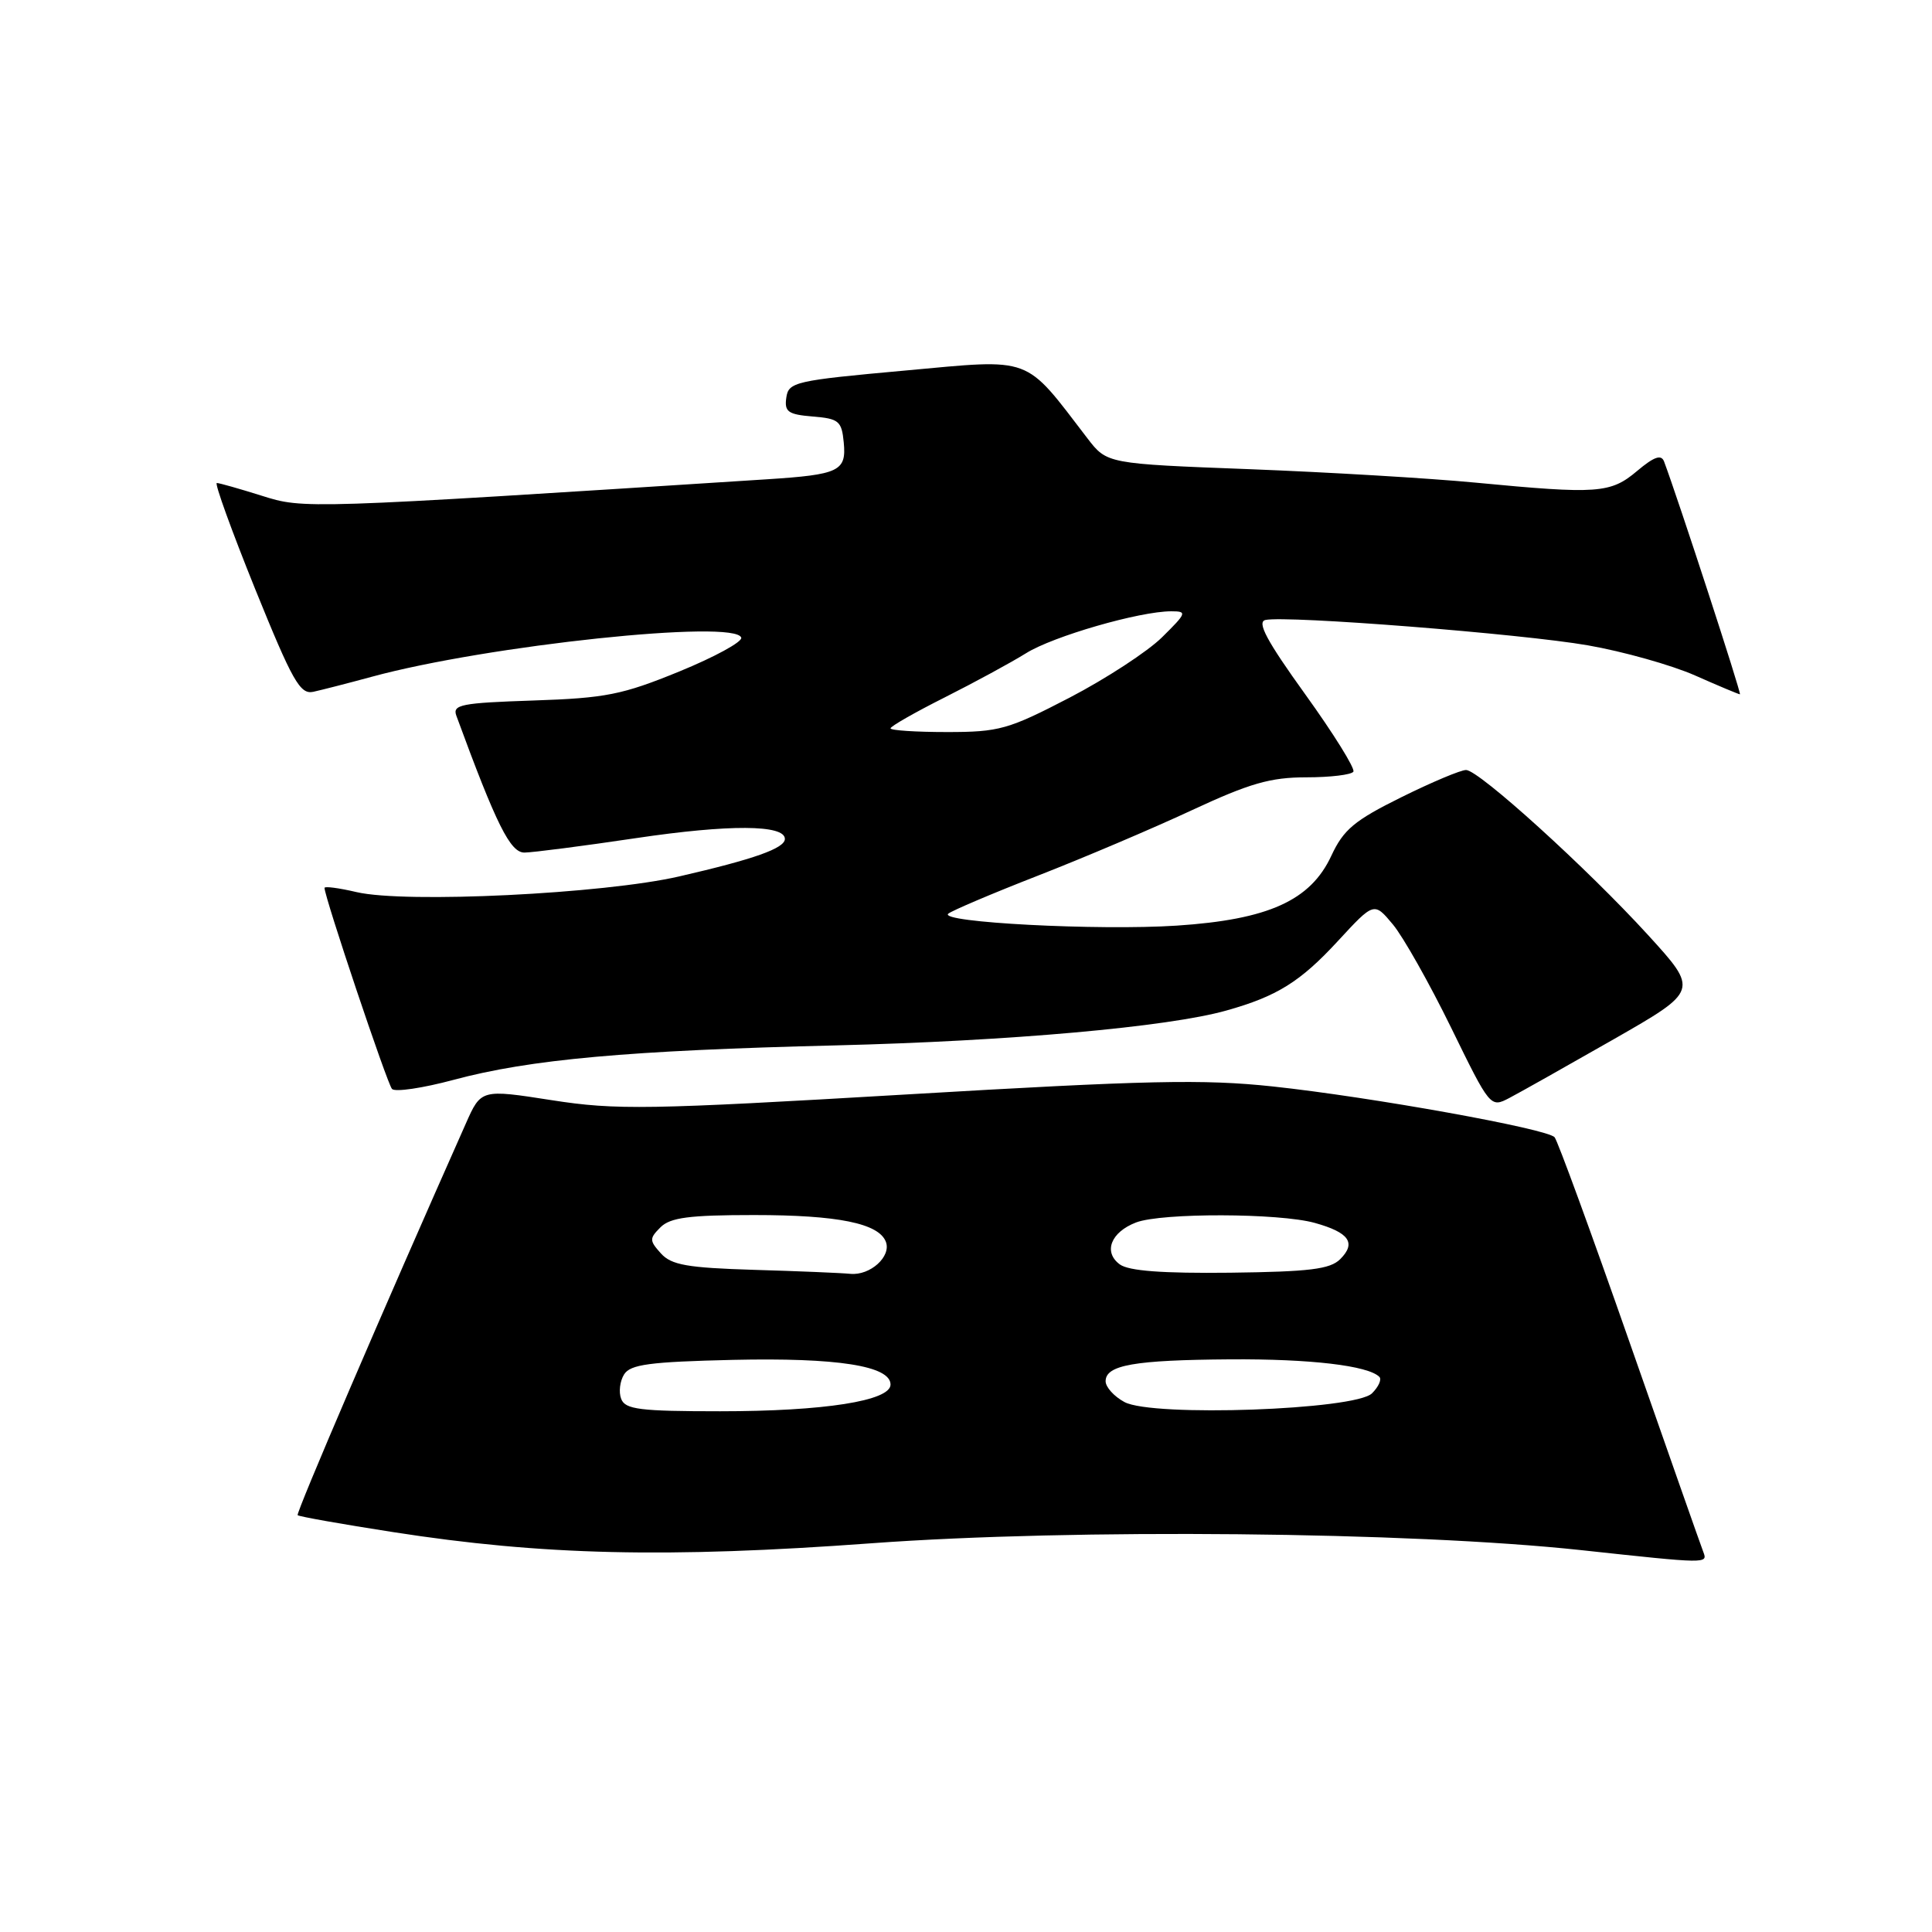 <?xml version="1.0" encoding="UTF-8" standalone="no"?>
<!DOCTYPE svg PUBLIC "-//W3C//DTD SVG 1.1//EN" "http://www.w3.org/Graphics/SVG/1.1/DTD/svg11.dtd" >
<svg xmlns="http://www.w3.org/2000/svg" xmlns:xlink="http://www.w3.org/1999/xlink" version="1.1" viewBox="0 0 256 256">
 <g >
 <path fill="currentColor"
d=" M 225.69 205.62 C 225.39 204.86 221.01 192.38 215.93 177.87 C 210.86 163.37 206.39 151.14 205.99 150.69 C 205.00 149.56 181.69 145.36 168.64 143.96 C 159.45 142.98 152.01 143.14 120.13 145.02 C 85.78 147.04 81.65 147.11 73.11 145.78 C 63.74 144.32 63.74 144.32 61.71 148.91 C 50.78 173.50 39.18 200.52 39.44 200.77 C 39.62 200.95 45.30 201.96 52.08 203.01 C 71.85 206.09 88.40 206.48 115.50 204.49 C 142.24 202.53 186.87 202.96 209.50 205.40 C 226.34 207.22 226.30 207.22 225.69 205.62 Z  M 213.80 137.72 C 225.09 131.26 225.09 131.26 218.36 123.88 C 210.29 115.04 195.99 102.07 194.27 102.03 C 193.59 102.01 189.72 103.64 185.68 105.64 C 179.46 108.72 178.03 109.91 176.41 113.39 C 173.65 119.33 168.07 121.85 155.92 122.65 C 145.53 123.33 124.31 122.22 125.65 121.07 C 126.12 120.67 131.45 118.40 137.50 116.04 C 143.55 113.68 152.73 109.78 157.90 107.37 C 165.59 103.79 168.34 103.00 173.09 103.00 C 176.27 103.00 179.08 102.66 179.33 102.25 C 179.58 101.84 176.71 97.22 172.95 92.00 C 167.84 84.90 166.51 82.41 167.68 82.15 C 170.47 81.53 201.63 83.98 210.40 85.51 C 215.10 86.33 221.49 88.13 224.60 89.50 C 227.71 90.88 230.39 92.00 230.55 92.00 C 230.80 92.00 222.39 66.20 220.50 61.16 C 220.13 60.18 219.19 60.50 216.92 62.41 C 213.40 65.38 211.73 65.50 195.50 63.95 C 189.45 63.37 175.99 62.57 165.59 62.17 C 146.68 61.45 146.68 61.45 144.09 58.08 C 135.62 47.03 137.00 47.54 119.92 49.10 C 105.33 50.42 104.48 50.62 104.19 52.69 C 103.92 54.56 104.42 54.92 107.69 55.19 C 111.15 55.47 111.53 55.79 111.80 58.62 C 112.17 62.43 111.22 62.89 101.60 63.51 C 40.20 67.45 40.26 67.45 34.66 65.68 C 31.73 64.76 29.06 64.00 28.73 64.00 C 28.40 64.00 30.69 70.32 33.81 78.05 C 38.75 90.24 39.76 92.04 41.50 91.67 C 42.60 91.43 46.08 90.54 49.24 89.68 C 64.54 85.51 97.53 82.02 98.22 84.50 C 98.37 85.05 94.67 87.07 90.00 88.98 C 82.46 92.06 80.27 92.50 70.68 92.82 C 61.10 93.14 59.93 93.37 60.47 94.84 C 65.79 109.33 67.62 112.99 69.50 112.97 C 70.60 112.96 77.27 112.10 84.32 111.05 C 96.62 109.22 104.00 109.26 104.00 111.16 C 104.00 112.40 99.95 113.84 90.00 116.13 C 79.97 118.44 53.72 119.72 47.25 118.21 C 44.91 117.66 43.00 117.41 43.00 117.65 C 43.00 118.86 51.31 143.61 51.94 144.29 C 52.35 144.73 56.02 144.18 60.09 143.09 C 70.18 140.37 83.26 139.19 110.75 138.52 C 133.77 137.95 154.77 136.08 162.50 133.90 C 169.21 132.02 172.30 130.09 177.28 124.69 C 182.07 119.50 182.07 119.50 184.57 122.50 C 185.94 124.15 189.40 130.29 192.27 136.15 C 197.45 146.75 197.49 146.80 199.99 145.49 C 201.37 144.77 207.58 141.27 213.80 137.72 Z  M 82.31 185.36 C 81.96 184.46 82.14 183.00 82.70 182.11 C 83.53 180.79 86.09 180.45 97.11 180.19 C 110.92 179.88 118.00 180.98 118.00 183.46 C 118.00 185.62 109.21 187.00 95.42 187.00 C 84.79 187.00 82.84 186.76 82.31 185.36 Z  M 149.00 185.78 C 147.62 185.04 146.50 183.80 146.50 183.02 C 146.50 180.87 150.31 180.21 163.00 180.12 C 173.63 180.05 181.28 180.95 182.77 182.44 C 183.11 182.77 182.67 183.76 181.80 184.62 C 179.60 186.83 152.72 187.78 149.00 185.78 Z  M 99.88 168.26 C 91.07 167.99 88.96 167.62 87.58 166.09 C 86.04 164.38 86.03 164.11 87.52 162.62 C 88.82 161.33 91.32 161.00 99.92 161.00 C 111.03 161.00 116.44 162.10 117.38 164.54 C 118.13 166.49 115.30 169.04 112.68 168.79 C 111.48 168.67 105.72 168.43 99.88 168.26 Z  M 148.38 167.54 C 146.16 165.91 147.19 163.26 150.54 161.98 C 153.94 160.69 169.49 160.73 174.21 162.04 C 178.77 163.31 179.74 164.69 177.59 166.84 C 176.25 168.18 173.54 168.51 163.02 168.64 C 154.04 168.74 149.57 168.41 148.38 167.54 Z  M 118.00 96.51 C 118.00 96.24 121.24 94.39 125.20 92.40 C 129.15 90.41 133.99 87.78 135.95 86.56 C 139.54 84.31 151.00 81.00 155.19 81.00 C 157.33 81.00 157.25 81.21 153.98 84.44 C 152.07 86.33 146.55 89.93 141.73 92.44 C 133.60 96.66 132.40 97.00 125.48 97.00 C 121.36 97.00 118.00 96.78 118.00 96.51 Z "/>
</g>
</svg>